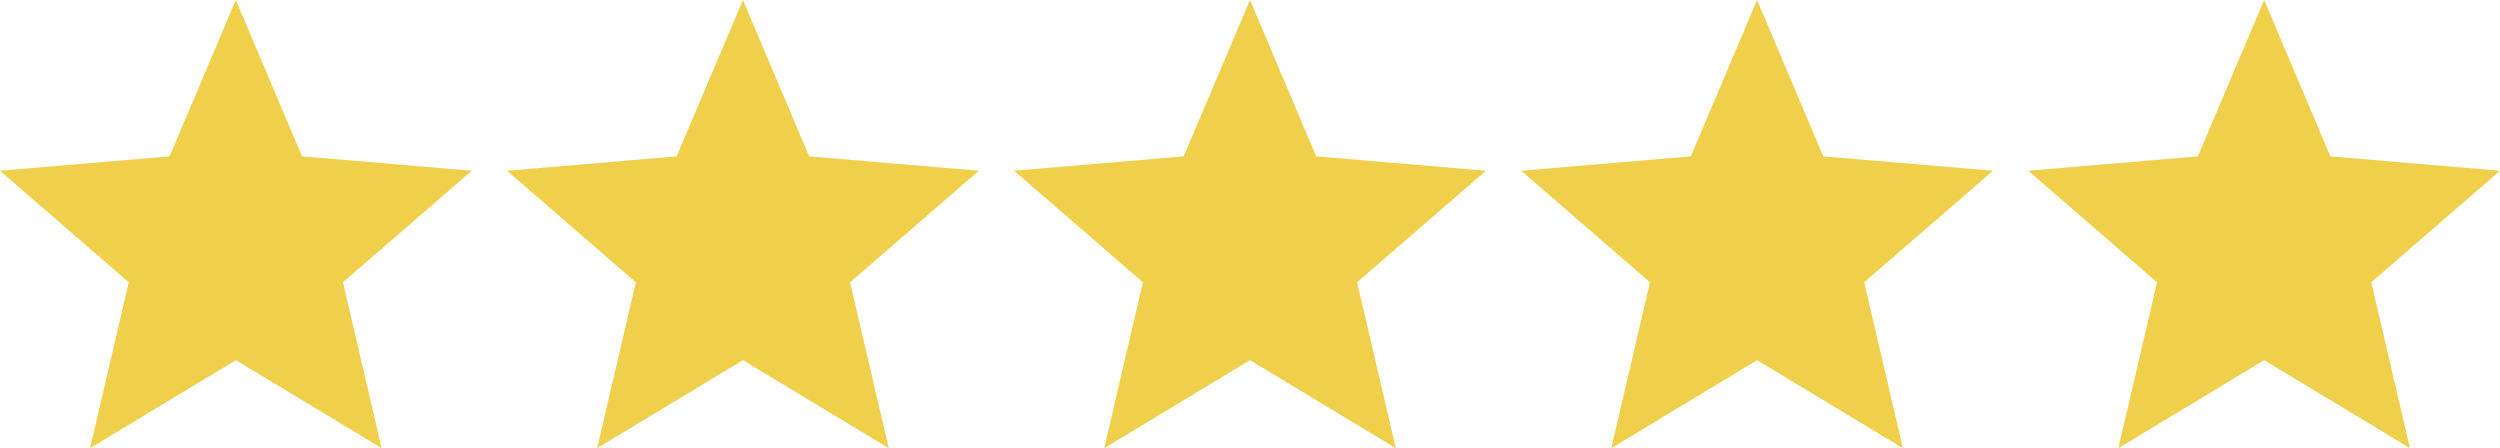 <svg id="Group_5232" data-name="Group 5232" xmlns="http://www.w3.org/2000/svg" width="115.874" height="20.77" viewBox="0 0 115.874 20.77">
  <path id="ic_star_24px" d="M12.932,18.693l6.756,4.077-1.793-7.685,5.969-5.171L16,9.248,12.932,2,9.86,9.248,2,9.914l5.969,5.171L6.176,22.77Z" transform="translate(-2 -2)" fill="#f0cf4a"/>
  <path id="ic_star_24px-2" data-name="ic_star_24px" d="M12.932,18.693l6.756,4.077-1.793-7.685,5.969-5.171L16,9.248,12.932,2,9.86,9.248,2,9.914l5.969,5.171L6.176,22.77Z" transform="translate(21.503 -2)" fill="#f0cf4a"/>
  <path id="ic_star_24px-3" data-name="ic_star_24px" d="M12.932,18.693l6.756,4.077-1.793-7.685,5.969-5.171L16,9.248,12.932,2,9.86,9.248,2,9.914l5.969,5.171L6.176,22.77Z" transform="translate(45.005 -2)" fill="#f0cf4a"/>
  <path id="ic_star_24px-4" data-name="ic_star_24px" d="M12.932,18.693l6.756,4.077-1.793-7.685,5.969-5.171L16,9.248,12.932,2,9.86,9.248,2,9.914l5.969,5.171L6.176,22.77Z" transform="translate(68.508 -2)" fill="#f0cf4a"/>
  <path id="ic_star_24px-5" data-name="ic_star_24px" d="M12.932,18.693l6.756,4.077-1.793-7.685,5.969-5.171L16,9.248,12.932,2,9.86,9.248,2,9.914l5.969,5.171L6.176,22.77Z" transform="translate(92.011 -2)" fill="#f0cf4a"/>
</svg>
